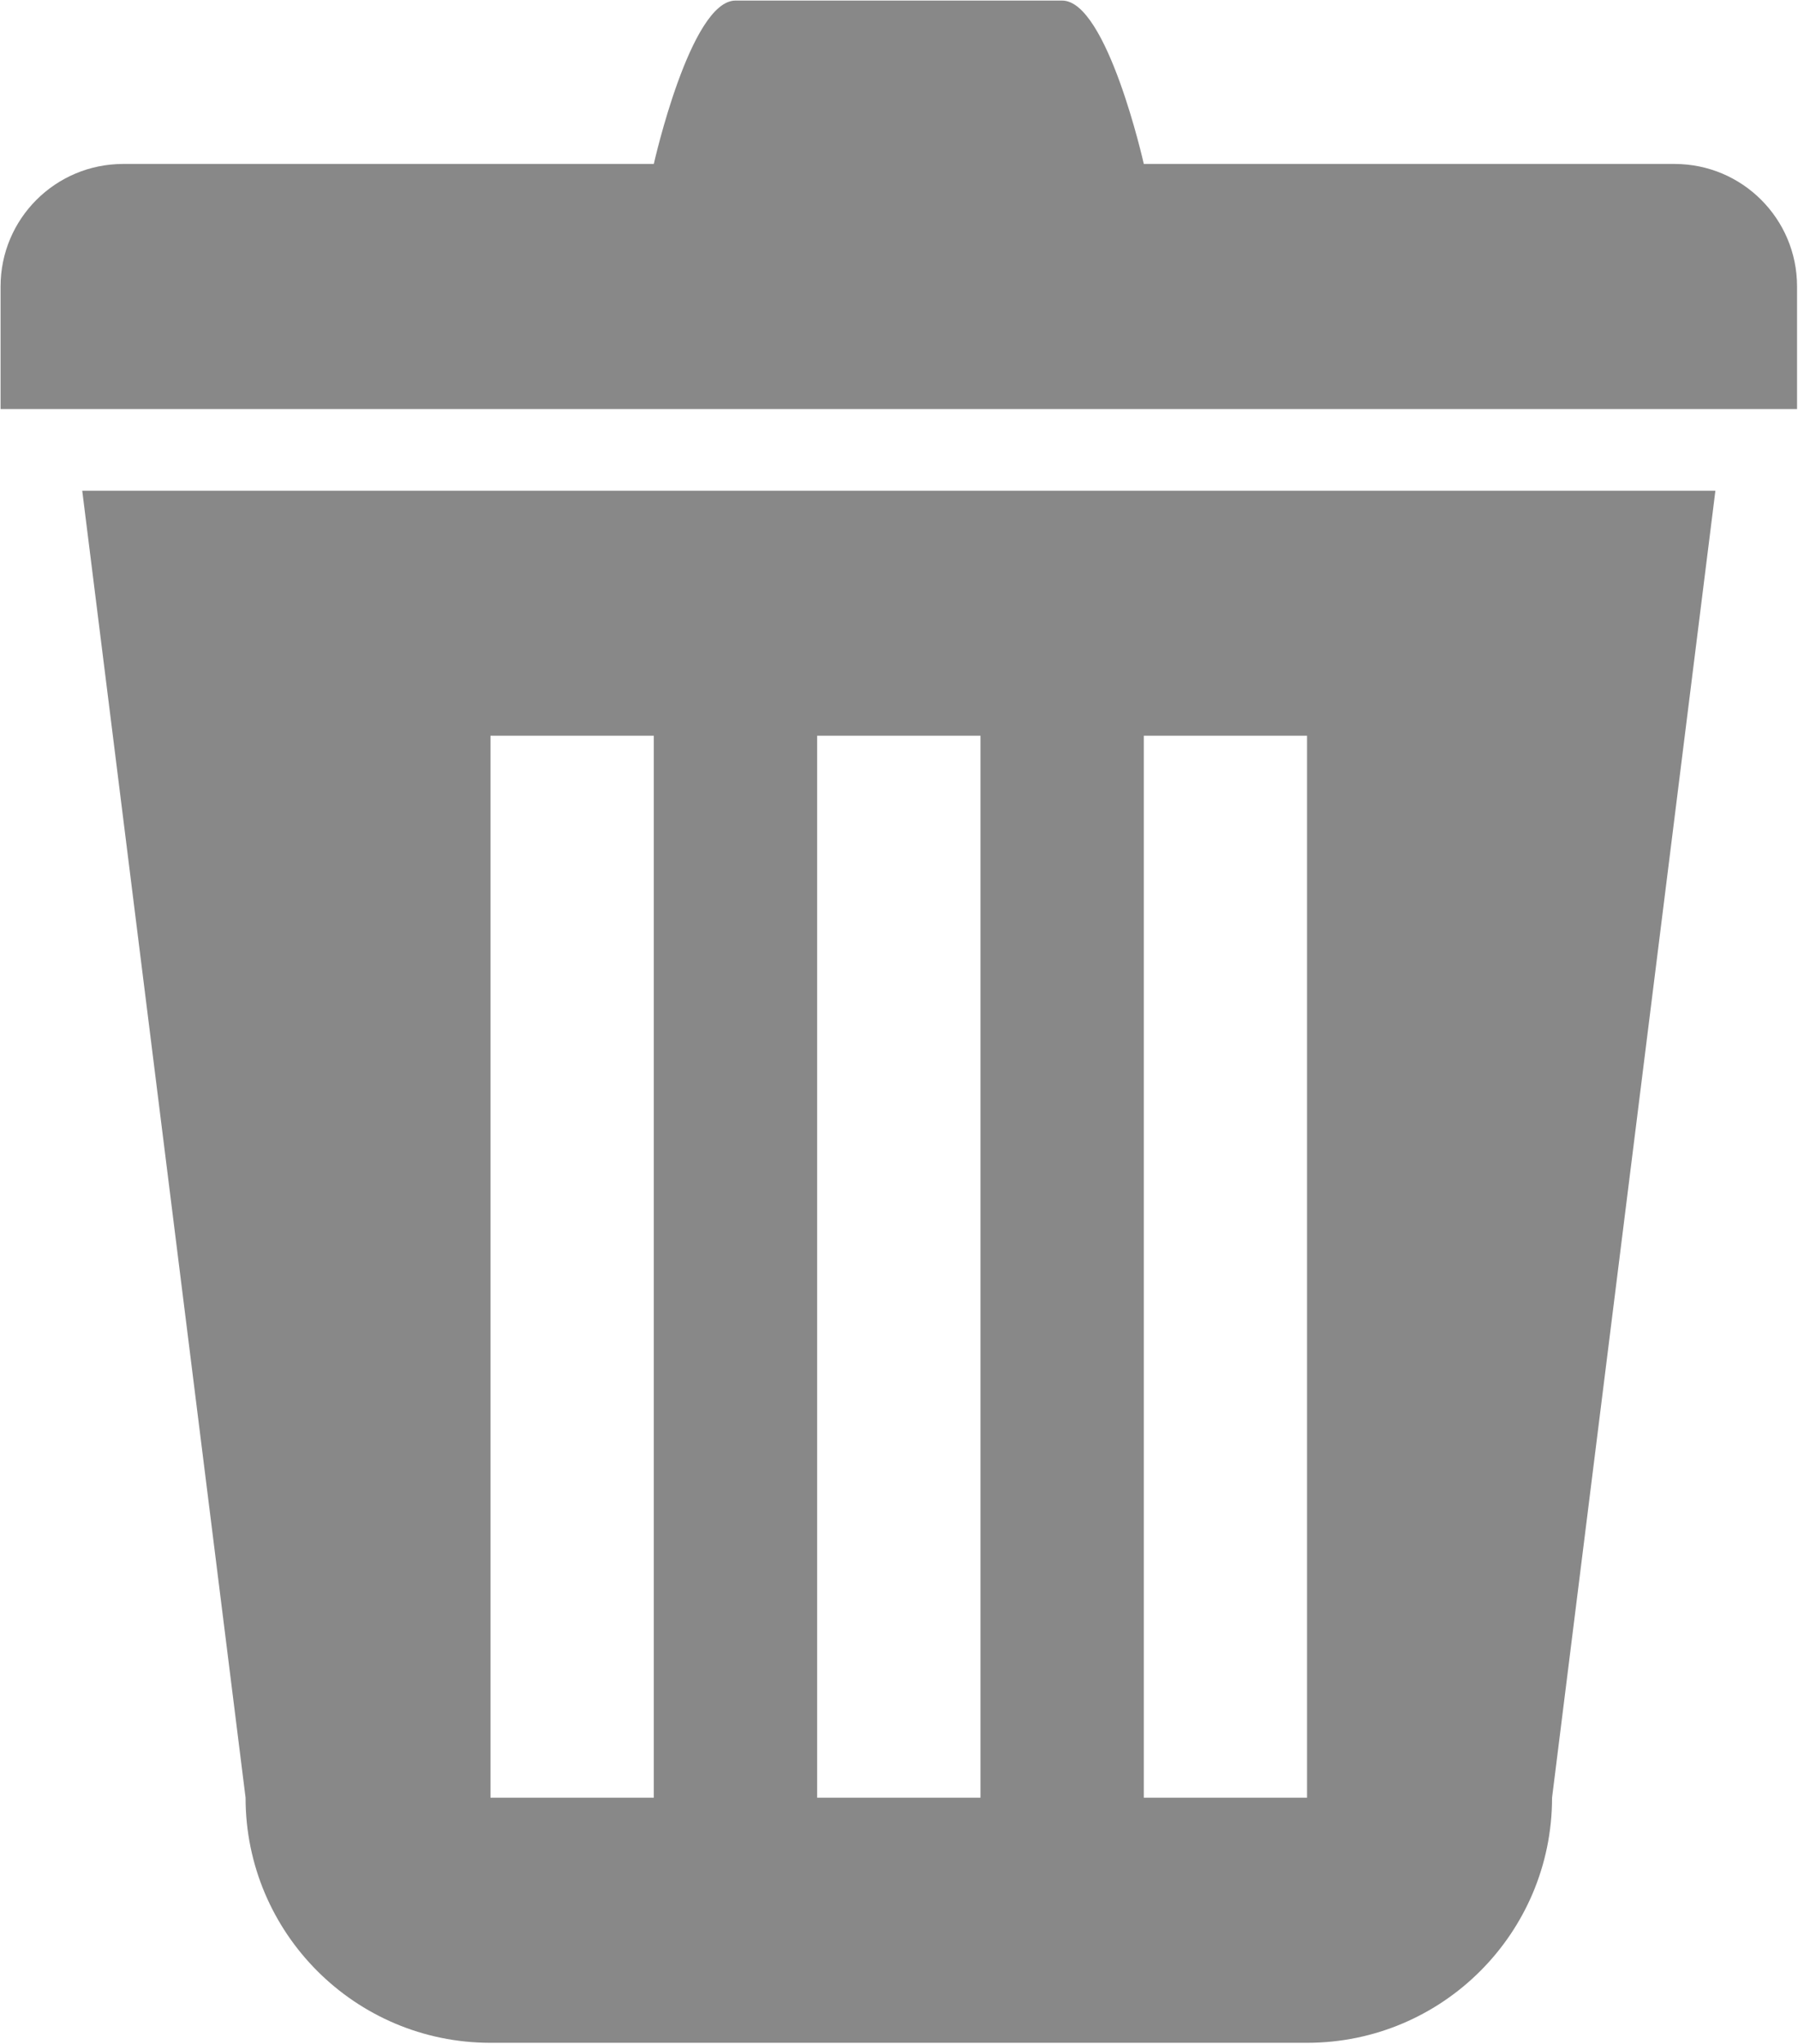 <svg xmlns="http://www.w3.org/2000/svg" xmlns:xlink="http://www.w3.org/1999/xlink" preserveAspectRatio="xMidYMid" width="19" height="21.593" viewBox="0 0 19 21.593">
  <defs>
    <style>
      .cls-1 {
        fill: #888;
        fill-rule: evenodd;
      }
    </style>
  </defs>
  <path d="M0.006,4.321 C0.006,4.321 0.006,3.741 0.006,3.026 C0.006,2.311 0.586,1.732 1.301,1.732 L17.696,1.732 C18.411,1.732 18.990,2.311 18.990,3.026 C18.990,3.741 18.990,4.321 18.990,4.321 L0.006,4.321 ZM7.772,0.006 L11.224,0.006 C11.700,0.006 12.087,1.732 12.087,1.732 L6.909,1.732 C6.909,1.732 7.296,0.006 7.772,0.006 ZM16.401,18.990 C16.401,20.420 15.242,21.579 13.812,21.579 L5.183,21.579 C3.754,21.579 2.595,20.420 2.595,18.990 L0.869,5.184 L18.127,5.184 L16.401,18.990 ZM6.909,7.772 L5.183,7.772 L5.183,18.990 L6.909,18.990 L6.909,7.772 ZM10.361,7.772 L8.635,7.772 L8.635,18.990 L10.361,18.990 L10.361,7.772 ZM13.812,7.772 L12.087,7.772 L12.087,18.990 L13.812,18.990 L13.812,7.772 Z" class="cls-1"/>
</svg>
